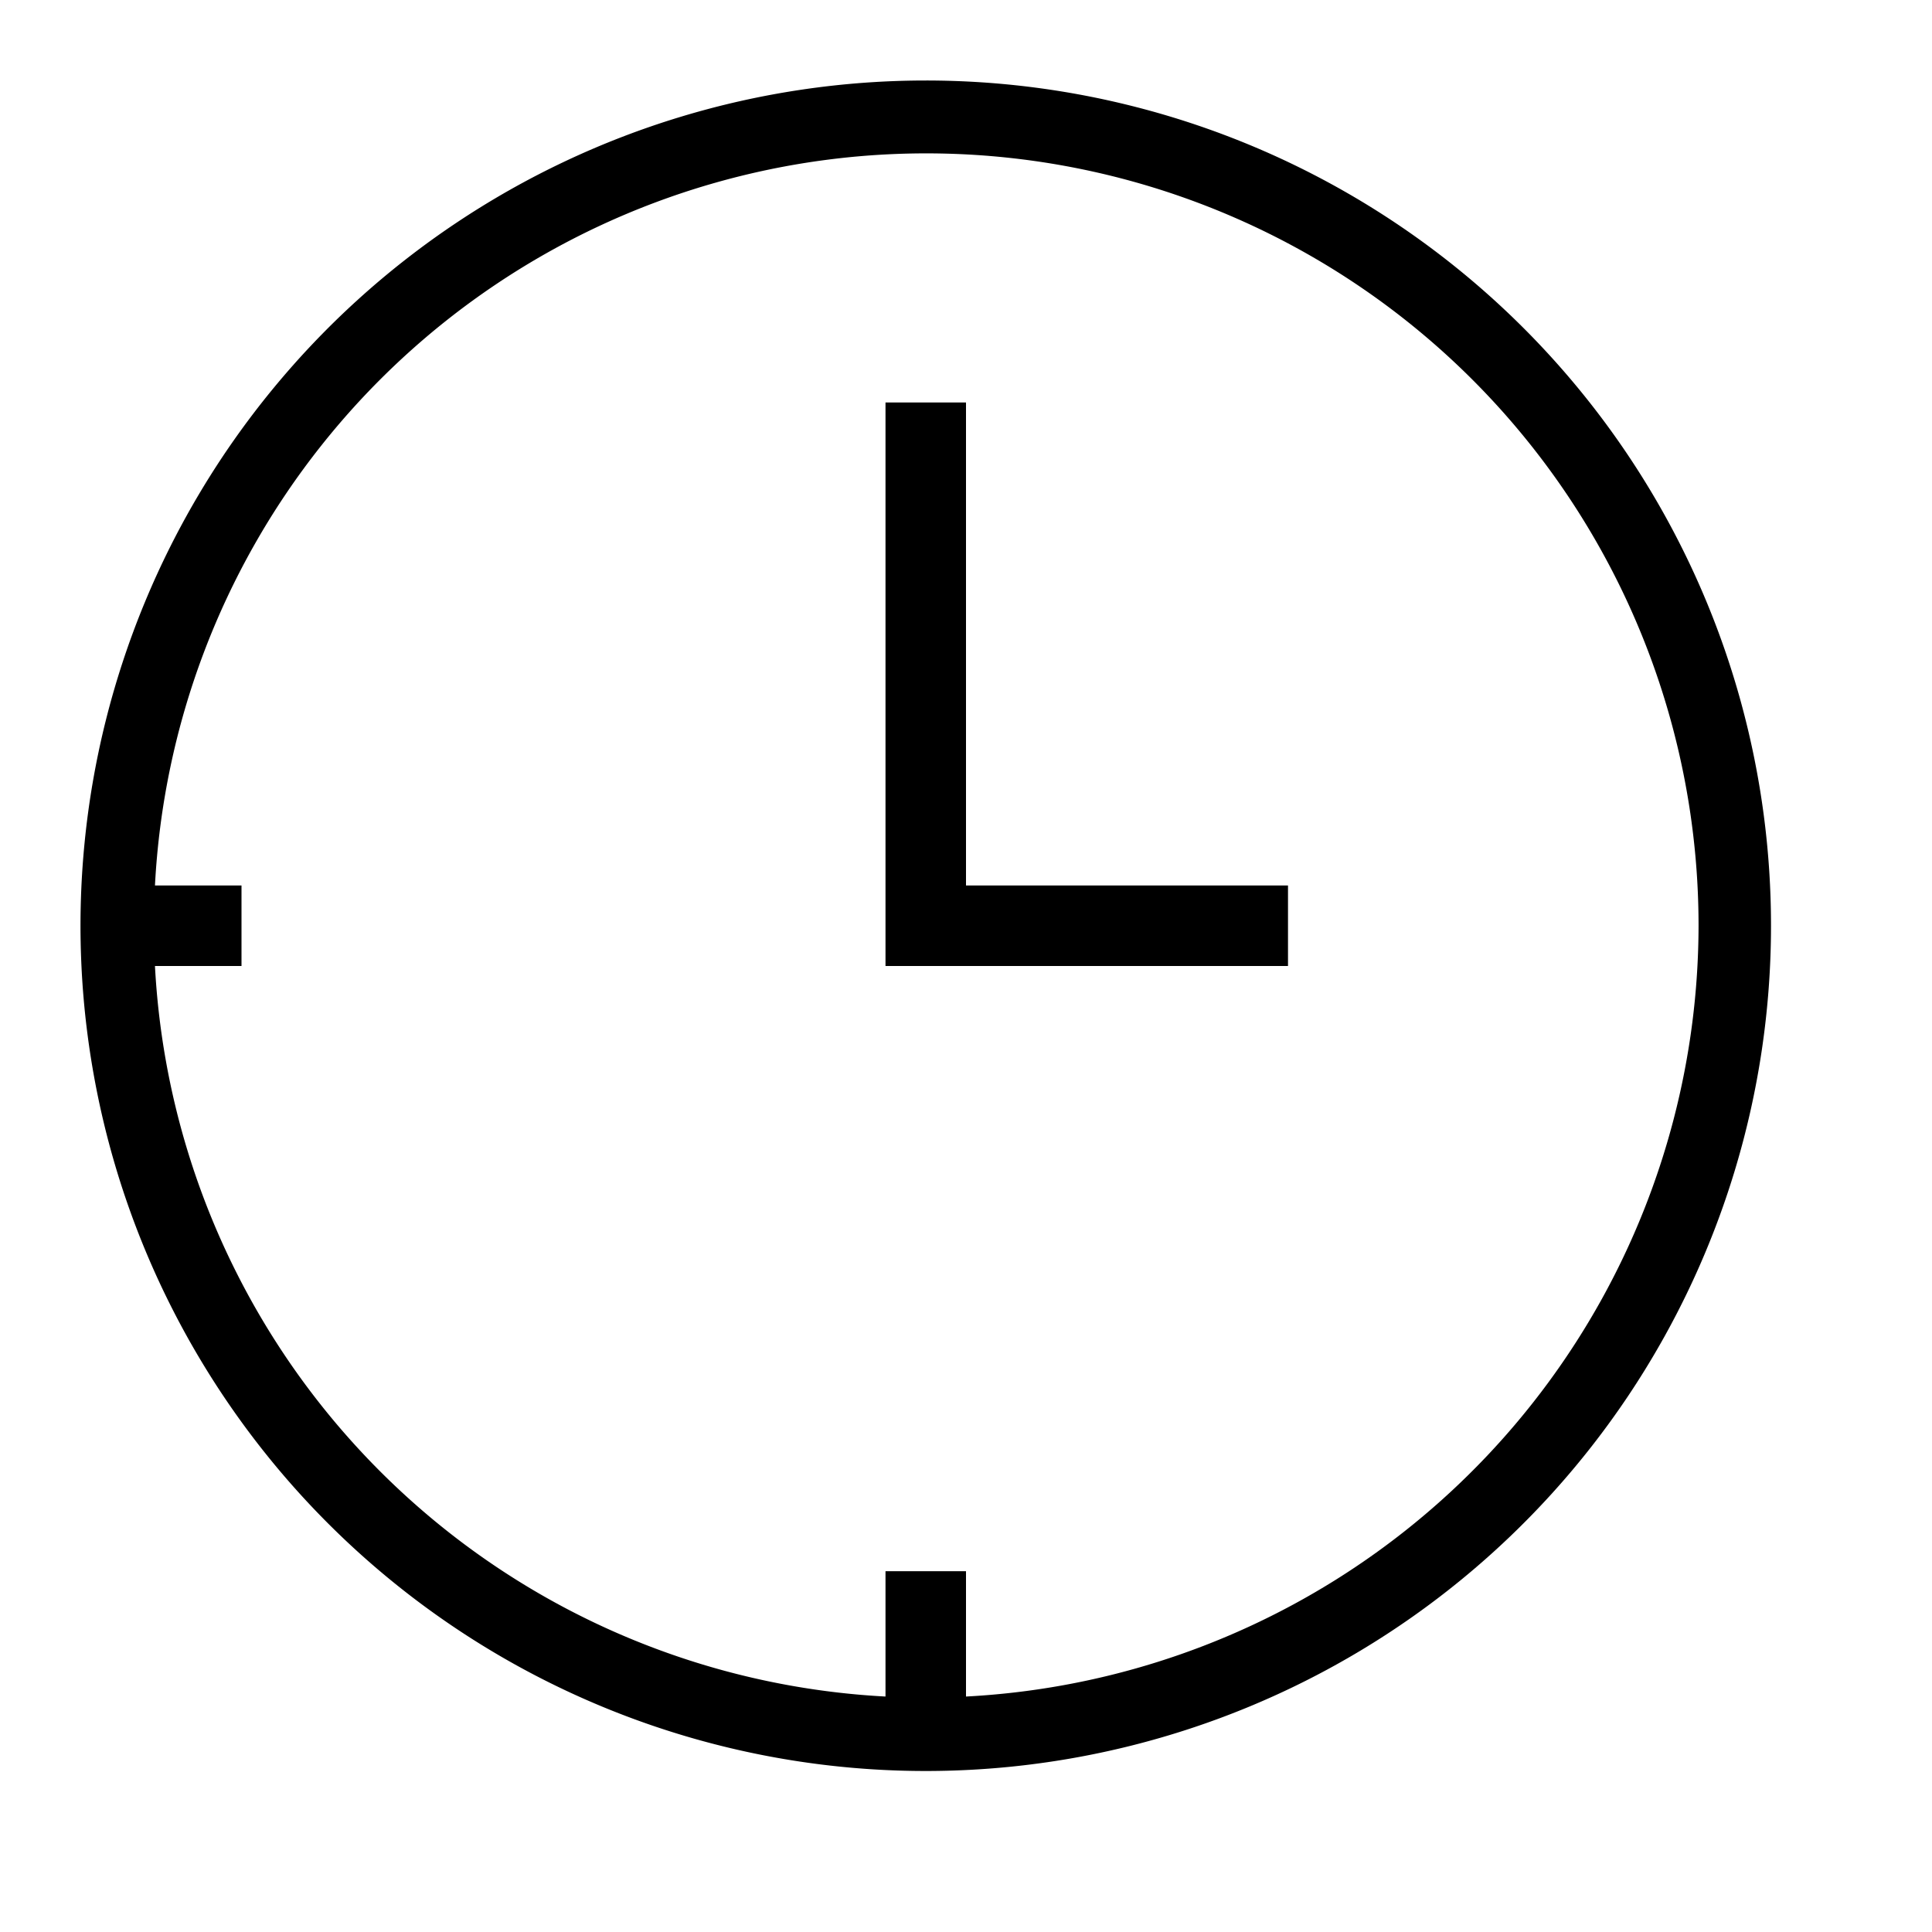 <svg id="icons" xmlns="http://www.w3.org/2000/svg" viewBox="0 0 24 24"><path d="M12 11h4v1h-5V5h1zm10 .5A10.5 10.5 0 1 1 11.5 1 10.497 10.497 0 0 1 22 11.5zm-.9 0A9.594 9.594 0 0 0 1.925 11H3v1H1.925A9.596 9.596 0 0 0 11 21.075v-1.557h1v1.557a9.603 9.603 0 0 0 9.1-9.575z"/></svg>